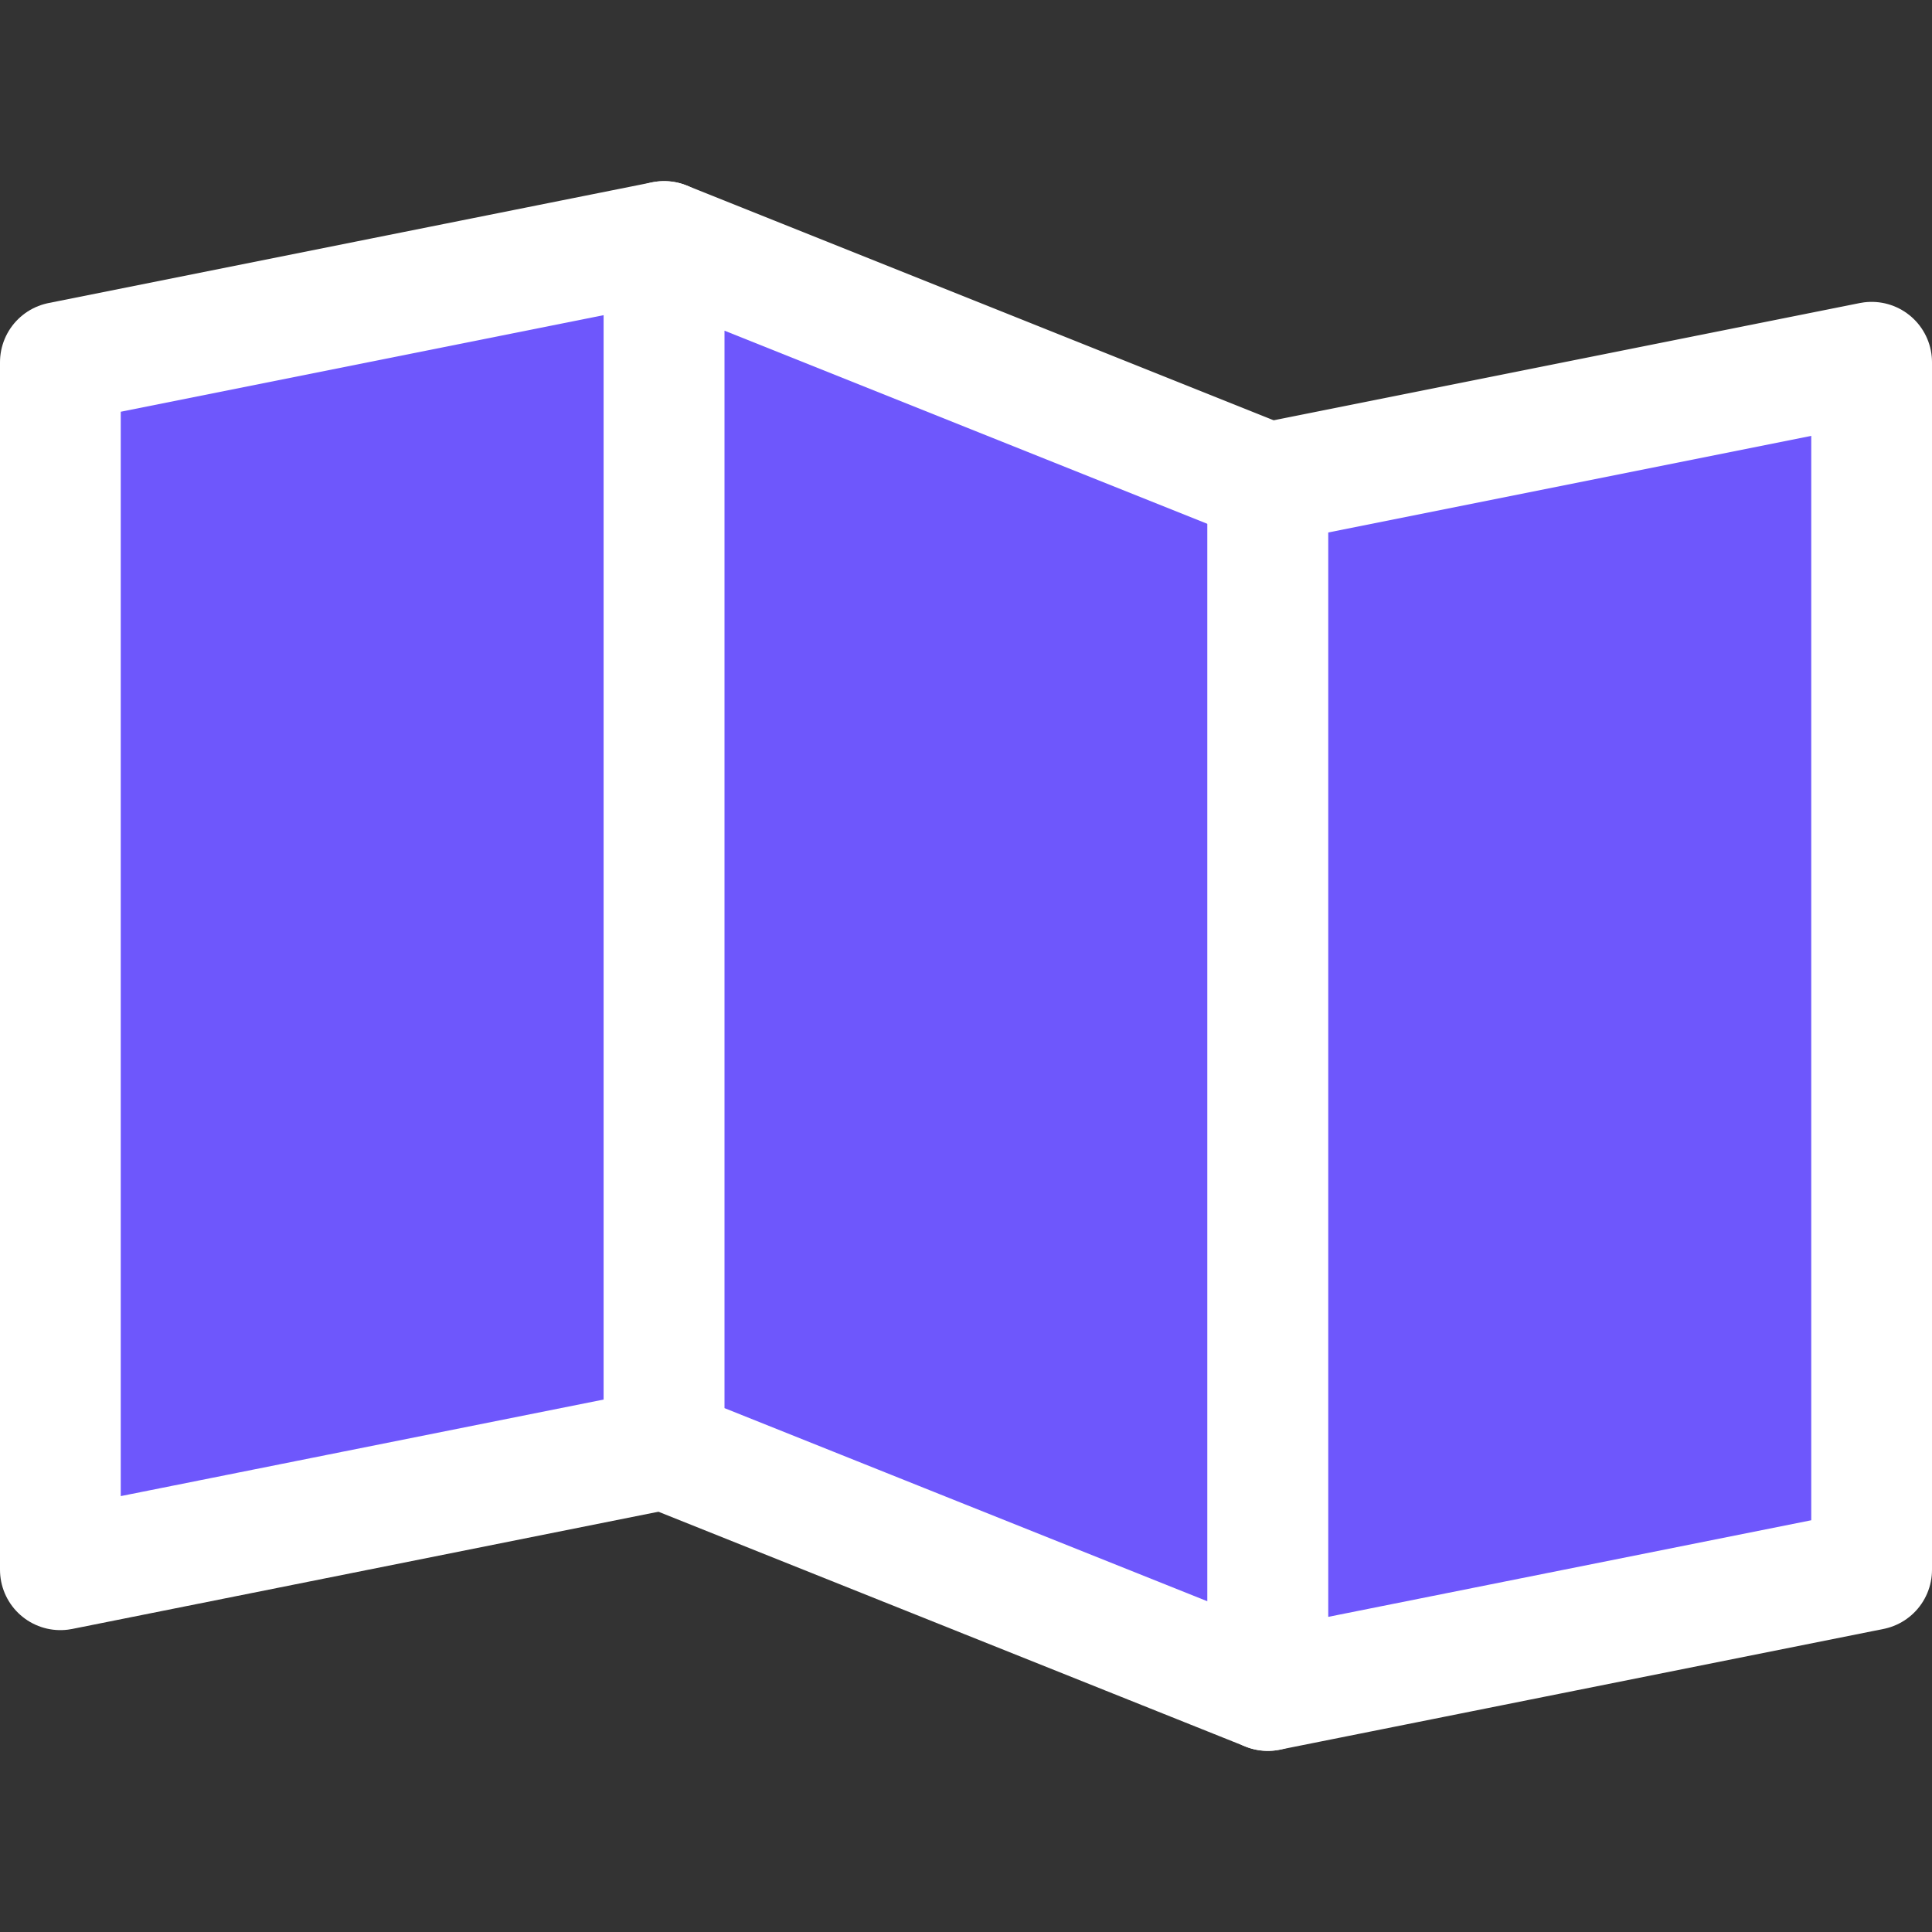 <?xml version="1.0" ?><svg viewBox="0 0 32 32" xmlns="http://www.w3.org/2000/svg"><rect x="0" y="0" width="32" height="32" fill="#333333" stroke="none"/><defs><style>.cls-1{fill:#6E57FC;stroke:white;stroke-linecap:round;stroke-linejoin:round;stroke-width:2px;}</style></defs><title/><g data-name="14-map" id="_14-map"><polygon class="cls-1" points="11 24 1 26 1 6 11 4 11 24"/><polygon class="cls-1" points="21 28 11 24 11 4 21 8 21 28"/><polygon class="cls-1" points="31 26 21 28 21 8 31 6 31 26"/></g></svg>